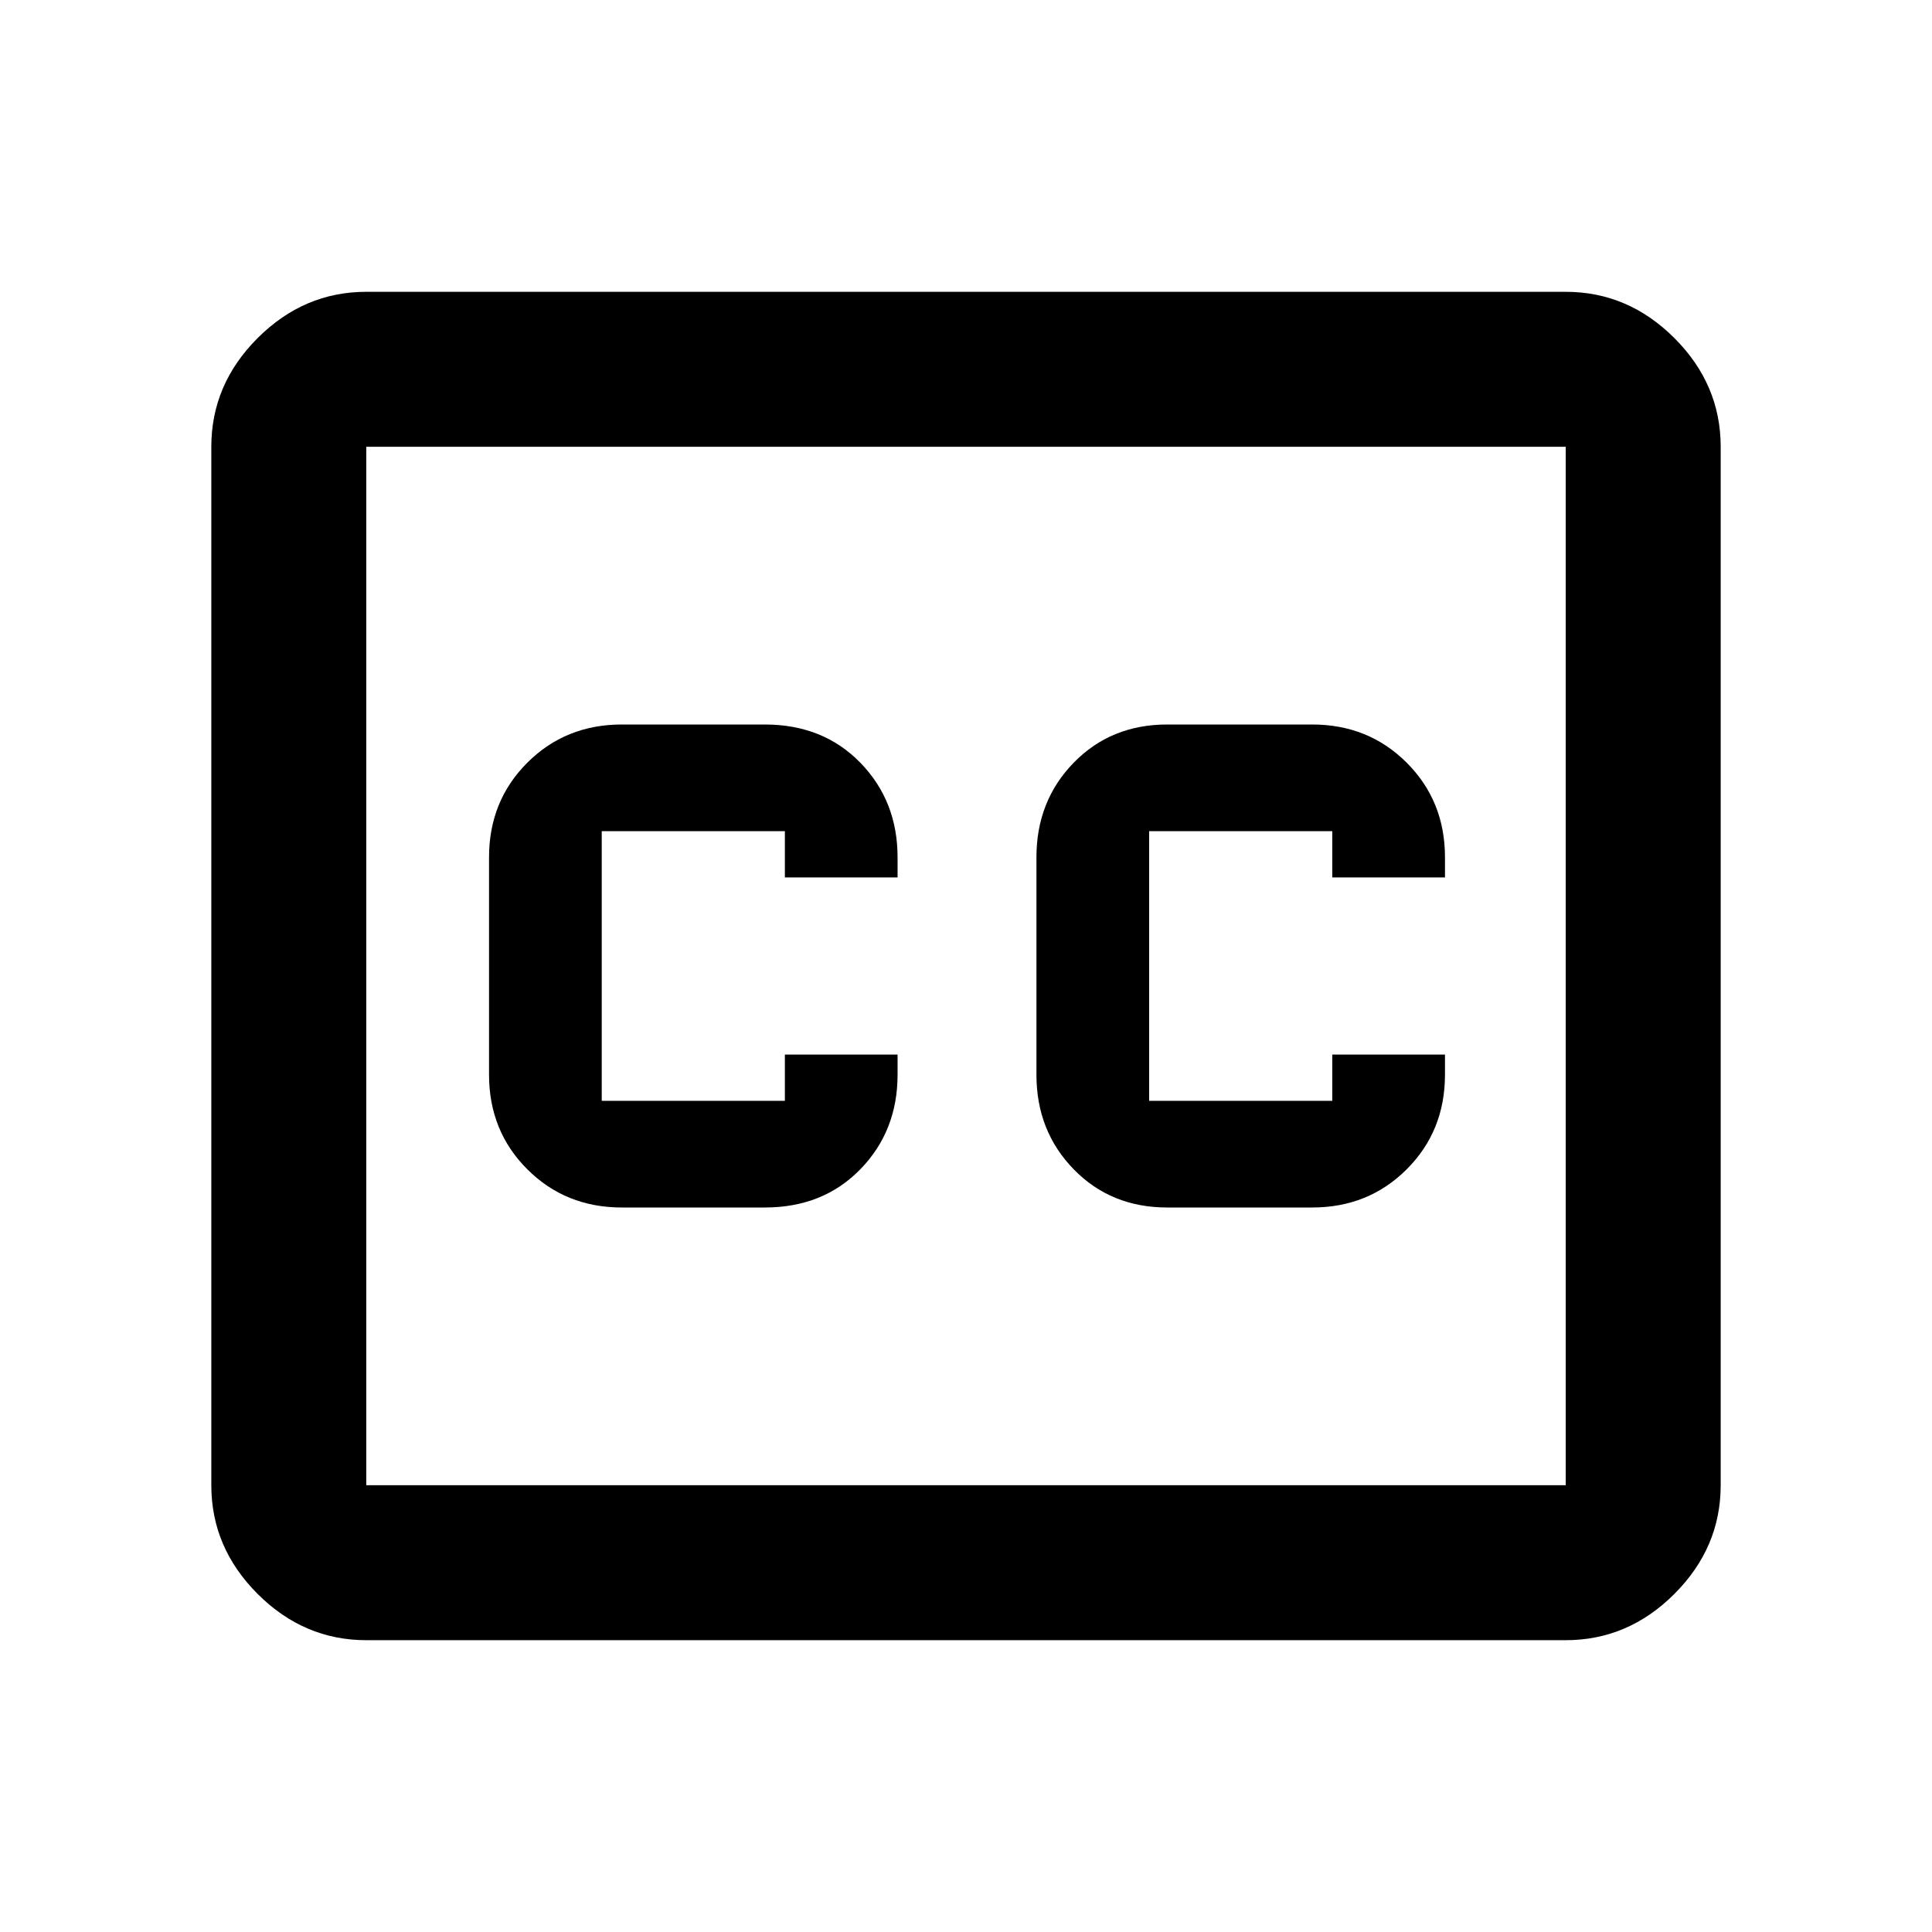 <svg xmlns="http://www.w3.org/2000/svg" height="48" width="48"><path d="M15.45 30H19Q20.45 30 21.375 29.05Q22.3 28.1 22.3 26.7V26.2H19.5V27.35Q19.5 27.35 19.5 27.35Q19.5 27.35 19.5 27.35H14.95Q14.95 27.35 14.95 27.35Q14.95 27.35 14.95 27.35V20.65Q14.95 20.65 14.95 20.65Q14.95 20.65 14.95 20.65H19.5Q19.5 20.65 19.5 20.65Q19.5 20.65 19.5 20.65V21.8H22.3V21.3Q22.3 19.9 21.375 18.95Q20.45 18 19 18H15.45Q14.05 18 13.1 18.95Q12.15 19.9 12.15 21.3V26.7Q12.15 28.1 13.1 29.05Q14.05 30 15.45 30ZM29 30H32.6Q34 30 34.95 29.05Q35.9 28.1 35.9 26.7V26.2H33.1V27.35Q33.1 27.35 33.1 27.35Q33.1 27.35 33.1 27.35H28.55Q28.55 27.35 28.55 27.35Q28.55 27.35 28.55 27.35V20.65Q28.55 20.65 28.55 20.65Q28.55 20.65 28.55 20.65H33.1Q33.1 20.65 33.1 20.65Q33.1 20.65 33.1 20.65V21.8H35.9V21.3Q35.9 19.9 34.95 18.95Q34 18 32.6 18H29Q27.6 18 26.675 18.95Q25.75 19.9 25.75 21.3V26.7Q25.75 28.1 26.675 29.05Q27.6 30 29 30ZM9.1 7.25H38.9Q40.45 7.25 41.6 8.4Q42.75 9.55 42.75 11.1V36.9Q42.75 38.45 41.6 39.6Q40.45 40.75 38.9 40.75H9.1Q7.55 40.75 6.4 39.6Q5.25 38.45 5.25 36.9V11.1Q5.25 9.55 6.4 8.4Q7.55 7.25 9.1 7.25ZM9.1 11.1V36.9Q9.1 36.9 9.1 36.9Q9.1 36.9 9.1 36.9H38.9Q38.9 36.9 38.9 36.9Q38.9 36.9 38.9 36.9V11.1Q38.9 11.1 38.9 11.1Q38.9 11.1 38.9 11.1H9.1Q9.1 11.1 9.1 11.1Q9.1 11.1 9.1 11.1ZM9.1 36.9V11.1Q9.1 11.1 9.1 11.1Q9.1 11.1 9.1 11.1Q9.1 11.1 9.1 11.1Q9.1 11.1 9.1 11.1V36.9Q9.1 36.9 9.1 36.9Q9.1 36.9 9.1 36.9Q9.1 36.9 9.1 36.9Q9.1 36.9 9.1 36.9Z"/></svg>